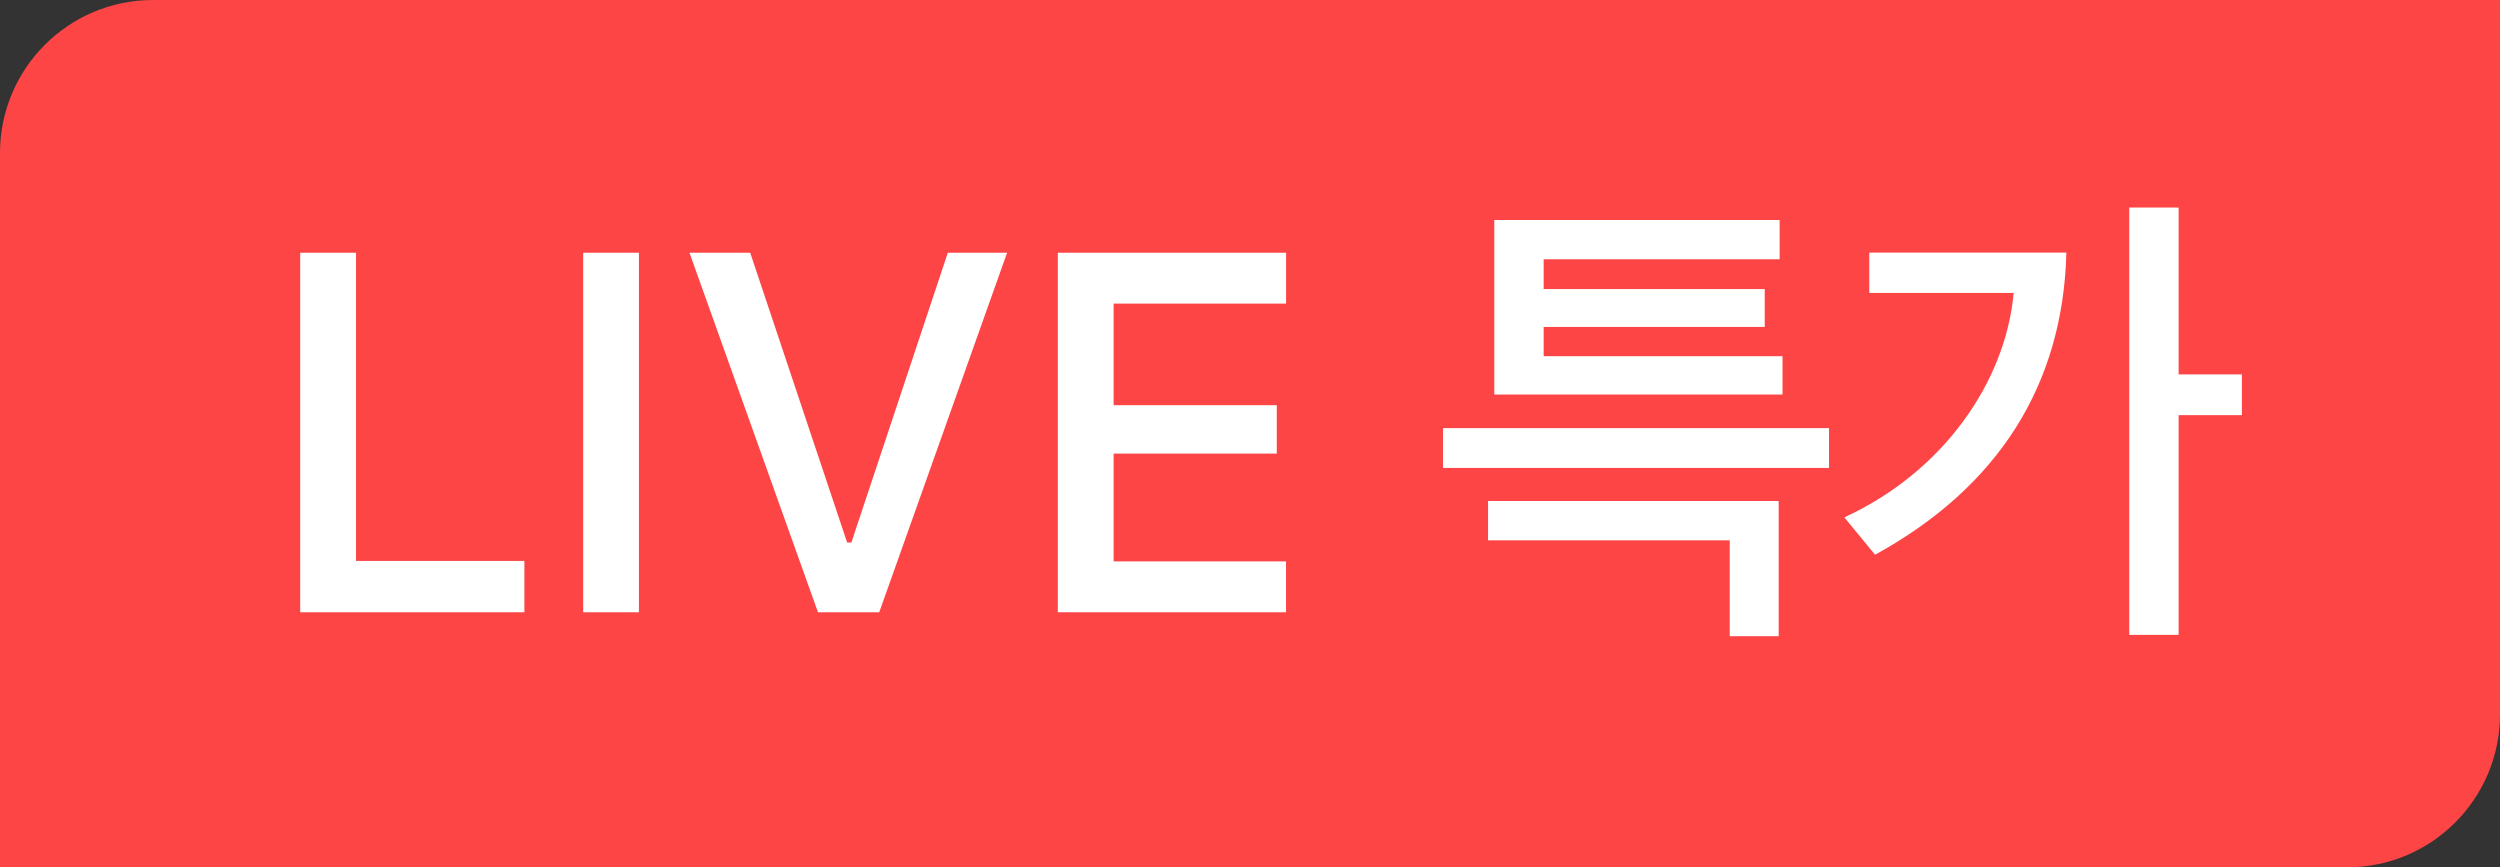 <svg xmlns="http://www.w3.org/2000/svg" width="49" height="17" viewBox="0 0 49 17">
    <rect x="0" y="0" width="49" height="17" fill="#333333" stroke="none"/>
    <g fill="none" fill-rule="evenodd">
        <g>
            <g>
                <g>
                    <path fill="#FD4545" d="M0 17V3c0-1.657 1.343-3 3-3h46v14c0 1.657-1.343 3-3 3H0z" transform="translate(-2342 -3248) translate(2342 3248)"/>
                    <path fill="#FFF" d="M36.751 10.873c2.415-1.326 3.684-3.328 3.75-5.922h-3.863v.79h2.83c-.16 1.757-1.392 3.515-3.319 4.399l.602.733zm5.95 1.57V8.137h1.24v-.799h-1.24v-3.27h-.968v8.375h.968zm-7.839.028V9.82h-5.696v.77h4.737v1.88h.959v.001zm-6.579-3.3h7.566v-.78h-7.566v.78zm6.654-1.438v-.752h-4.681v-.573h4.333v-.743h-4.333v-.583h4.625v-.77h-5.593v3.421h5.651-.002zM25.206 12v-.996h-3.379V8.89h3.198v-.948h-3.198V5.95h3.38v-.996h-4.474V12h4.473zm-7.973 0l2.506-7.046h-1.162l-1.89 5.679h-.083l-1.9-5.679h-1.19L16.032 12h1.201zm-4.71 0V4.954H11.43V12h1.094-.001zm-2.245 0v-1.006h-3.3v-6.04H5.884V12h4.394z" transform="translate(-2342 -3248) translate(2342 3248)"/>
                </g>
            </g>
        </g>
    </g>
</svg>
